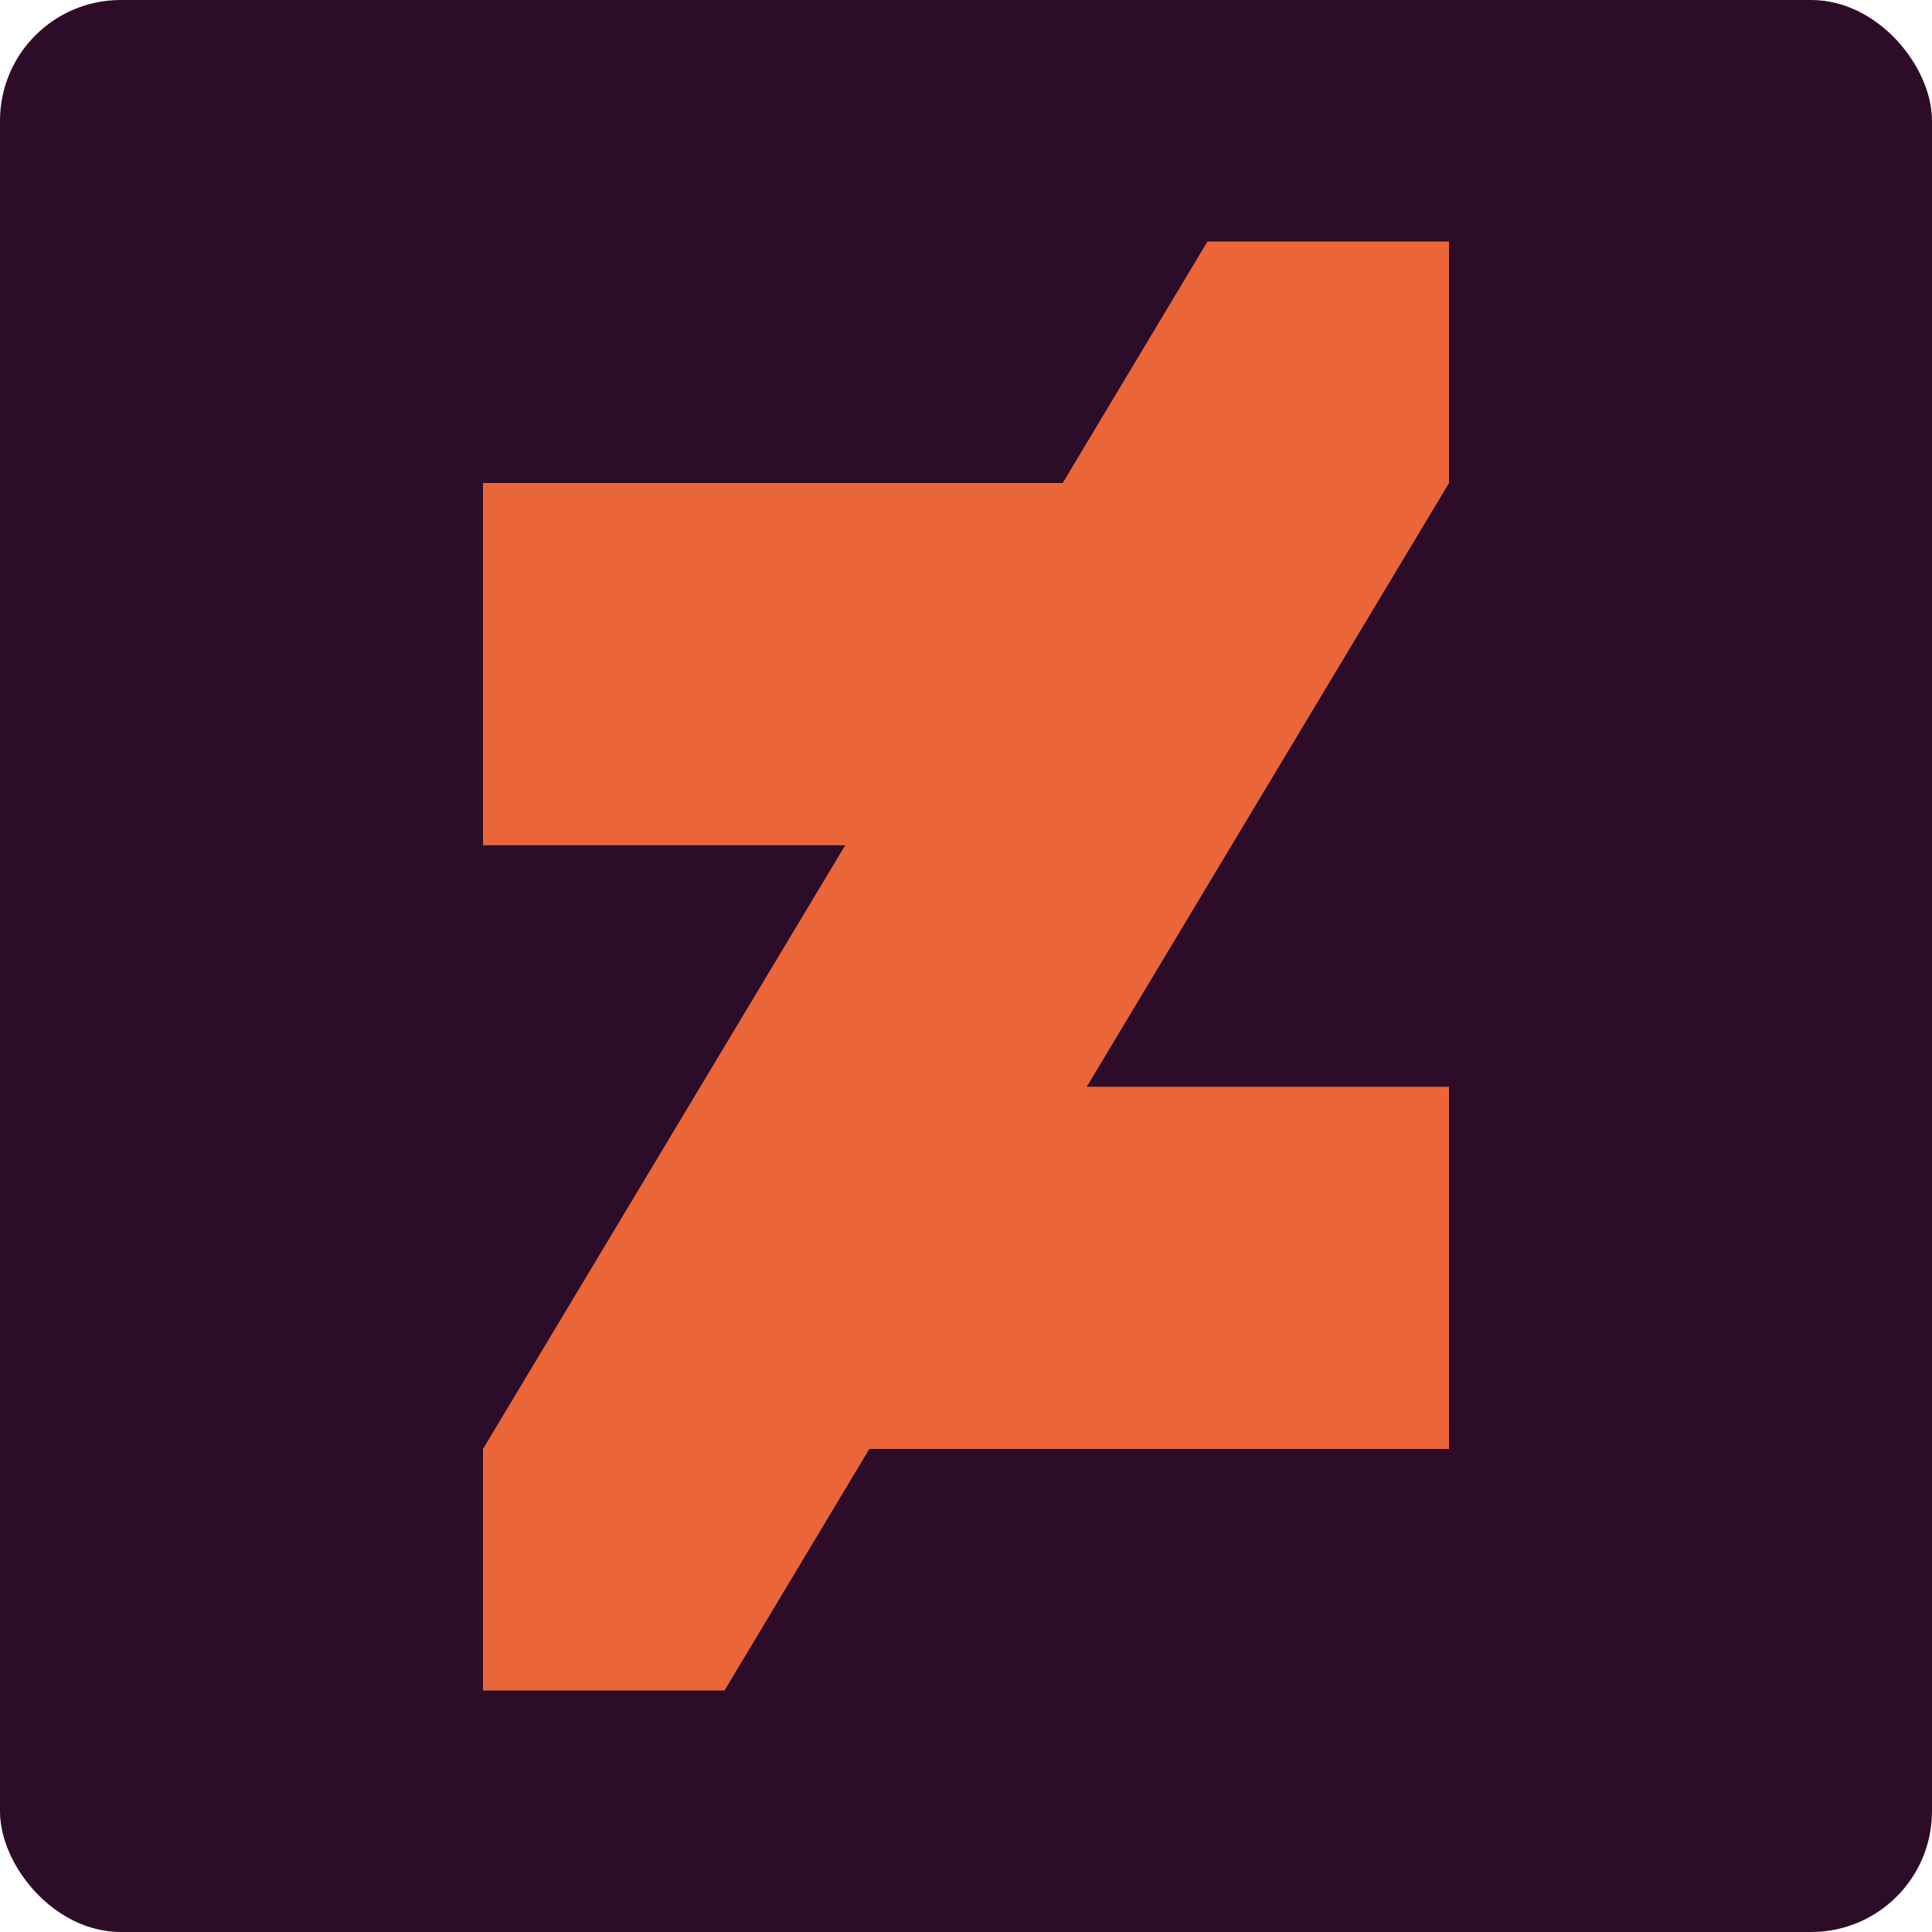 <svg width="16" height="16" version="1.1" xmlns="http://www.w3.org/2000/svg">
 <rect width="16" height="16" rx="1" ry="1" style="fill:#2d0c2a"/>
 <path d="m10 2-1.199 2h-4.801v3h3l-3 5v2h2l1.199-2h4.801v-3h-3l3-5v-2h-2z" style="fill:#ea6639"/>
</svg>
